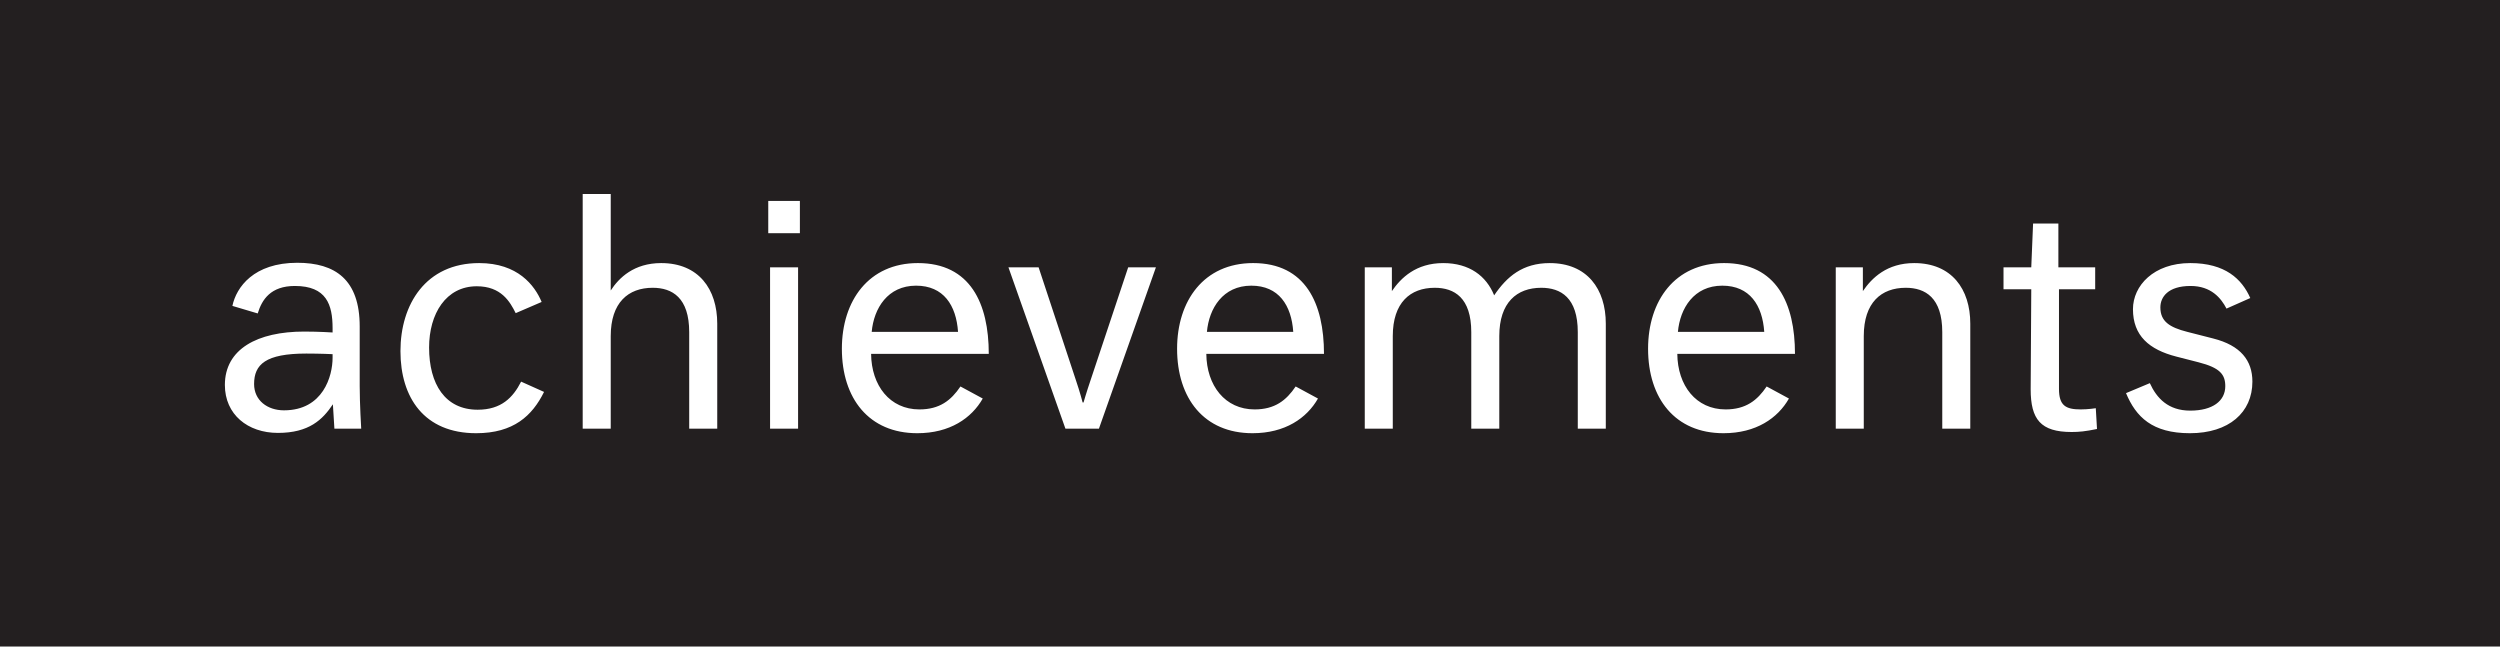 <?xml version="1.0" encoding="iso-8859-1"?>
<!-- Generator: Adobe Illustrator 19.0.0, SVG Export Plug-In . SVG Version: 6.00 Build 0)  -->
<svg version="1.1" id="Layer_1" xmlns="http://www.w3.org/2000/svg" xmlns:xlink="http://www.w3.org/1999/xlink" x="0px" y="0px"
	 viewBox="0 0 116 30" style="enable-background:new 0 0 116 30;" xml:space="preserve">
<g>
	<defs>
		<rect id="XMLID_2_" x="-0.75" width="116.75" height="30"/>
	</defs>
	<clipPath id="XMLID_56_">
		<use xlink:href="#XMLID_2_"  style="overflow:visible;"/>
	</clipPath>
	<path style="clip-path:url(#XMLID_56_);fill:#231F20;" d="M15.432,16.601v-0.168c0,0-0.575-0.028-1.219-0.028
		c-1.891,0-2.423,0.504-2.423,1.415c0,0.757,0.616,1.219,1.387,1.219C14.997,19.039,15.432,17.442,15.432,16.601 M40.447,15.399
		h4.006c-0.084-1.233-0.672-2.144-1.947-2.144C41.19,13.255,40.545,14.306,40.447,15.399 M56.001,15.399h4.006
		c-0.084-1.233-0.672-2.144-1.947-2.144C56.743,13.255,56.099,14.306,56.001,15.399 M77.855,15.399h4.006
		c-0.084-1.233-0.672-2.144-1.947-2.144C78.597,13.255,77.953,14.306,77.855,15.399 M100.241,14.263c0,0.645,0.42,0.925,1.247,1.135
		l1.204,0.308c1.274,0.322,1.819,1.022,1.819,2.002c0,1.429-1.091,2.393-2.897,2.393c-1.751,0-2.506-0.755-2.967-1.86l1.105-0.463
		c0.321,0.701,0.853,1.275,1.876,1.275c1.036,0,1.625-0.448,1.625-1.135c0-0.546-0.253-0.854-1.233-1.106l-1.037-0.266
		c-1.259-0.322-2.014-0.966-2.014-2.199c0-1.092,0.964-2.14,2.659-2.14c1.625,0,2.394,0.741,2.785,1.622l-1.104,0.49
		c-0.253-0.49-0.715-1.05-1.667-1.05C100.591,13.269,100.241,13.787,100.241,14.263 M97.301,19.905
		c-0.532,0.112-0.84,0.14-1.176,0.14c-1.441,0-1.902-0.587-1.902-1.986l0.028-4.636h-1.288v-1.02h1.288l0.084-2.03h1.174v2.03h1.708
		v1.02h-1.68v4.621c0,0.771,0.308,0.953,1.008,0.953c0.35,0,0.7-0.056,0.7-0.056L97.301,19.905z M91.421,19.891h-1.3v-4.48
		c0-1.596-0.785-2.058-1.695-2.058c-1.135,0-1.947,0.686-1.947,2.24v4.298h-1.3v-7.488h1.258v1.104c0.42-0.615,1.12-1.3,2.381-1.3
		c1.736,0,2.603,1.202,2.603,2.812V19.891z M83.287,16.419h-5.46c0.014,1.471,0.868,2.578,2.241,2.578
		c0.938,0,1.471-0.42,1.905-1.065l1.034,0.56c-0.517,0.91-1.524,1.609-3.037,1.609c-2.241,0-3.499-1.609-3.499-3.92
		c0-2.225,1.244-3.974,3.527-3.974C82.434,12.207,83.287,14.082,83.287,16.419 M74.509,19.891h-1.3v-4.48
		c0-1.596-0.785-2.058-1.695-2.058c-1.135,0-1.947,0.686-1.947,2.24v4.298h-1.3v-4.48c0-1.596-0.785-2.058-1.695-2.058
		c-1.134,0-1.947,0.686-1.947,2.24v4.298h-1.3v-7.488h1.258v1.104c0.42-0.615,1.121-1.3,2.381-1.3c1.219,0,2.002,0.601,2.365,1.496
		c0.588-0.867,1.317-1.496,2.577-1.496c1.736,0,2.603,1.202,2.603,2.812V19.891z M61.433,16.419h-5.46
		c0.014,1.471,0.869,2.578,2.241,2.578c0.939,0,1.471-0.42,1.905-1.065l1.035,0.56c-0.518,0.91-1.525,1.609-3.038,1.609
		c-2.241,0-3.499-1.609-3.499-3.92c0-2.225,1.244-3.974,3.527-3.974C60.58,12.207,61.433,14.082,61.433,16.419 M53.635,12.403
		l-2.645,7.488h-1.554l-2.645-7.488h1.4l1.721,5.208c0.21,0.616,0.322,1.064,0.322,1.064h0.042c0,0,0.126-0.448,0.336-1.064
		l1.736-5.208H53.635z M45.879,16.419h-5.46c0.014,1.471,0.869,2.578,2.241,2.578c0.939,0,1.471-0.42,1.905-1.065l1.035,0.56
		c-0.518,0.91-1.525,1.609-3.038,1.609c-2.24,0-3.499-1.609-3.499-3.92c0-2.225,1.244-3.974,3.527-3.974
		C45.026,12.207,45.879,14.082,45.879,16.419 M37.115,10.819h-1.468V9.323h1.468V10.819z M33.28,19.891h-1.301v-4.48
		c0-1.596-0.784-2.058-1.695-2.058c-1.134,0-1.946,0.686-1.946,2.24v4.298h-1.301V9.001h1.301v4.478
		c0.378-0.587,1.078-1.272,2.339-1.272c1.736,0,2.603,1.202,2.603,2.812V19.891z M19.91,16.126c0,1.694,0.742,2.885,2.254,2.885
		c1.092,0,1.638-0.56,2.016-1.303l1.064,0.477c-0.546,1.105-1.414,1.916-3.15,1.916c-2.408,0-3.513-1.65-3.513-3.807
		c0-2.171,1.175-4.087,3.653-4.087c1.792,0,2.576,1.034,2.898,1.804l-1.204,0.519c-0.266-0.533-0.672-1.247-1.806-1.247
		C20.694,13.283,19.91,14.557,19.91,16.126 M16.76,19.891h-1.244l-0.07-1.132c-0.477,0.713-1.107,1.328-2.55,1.328
		c-1.4,0-2.462-0.853-2.462-2.226c0-1.666,1.51-2.476,3.681-2.476c0.7,0,1.317,0.042,1.317,0.042v-0.196
		c0-1.093-0.281-1.962-1.751-1.962c-1.121,0-1.527,0.631-1.723,1.275l-1.175-0.35c0.182-0.869,0.993-2.001,3.01-2.001
		c1.764,0,2.897,0.782,2.897,2.954v2.77C16.69,18.743,16.76,19.891,16.76,19.891 M35.731,12.403h1.3v7.488h-1.3V12.403z M116,0
		H-0.75v30H116V0z"/>
</g>
</svg>
